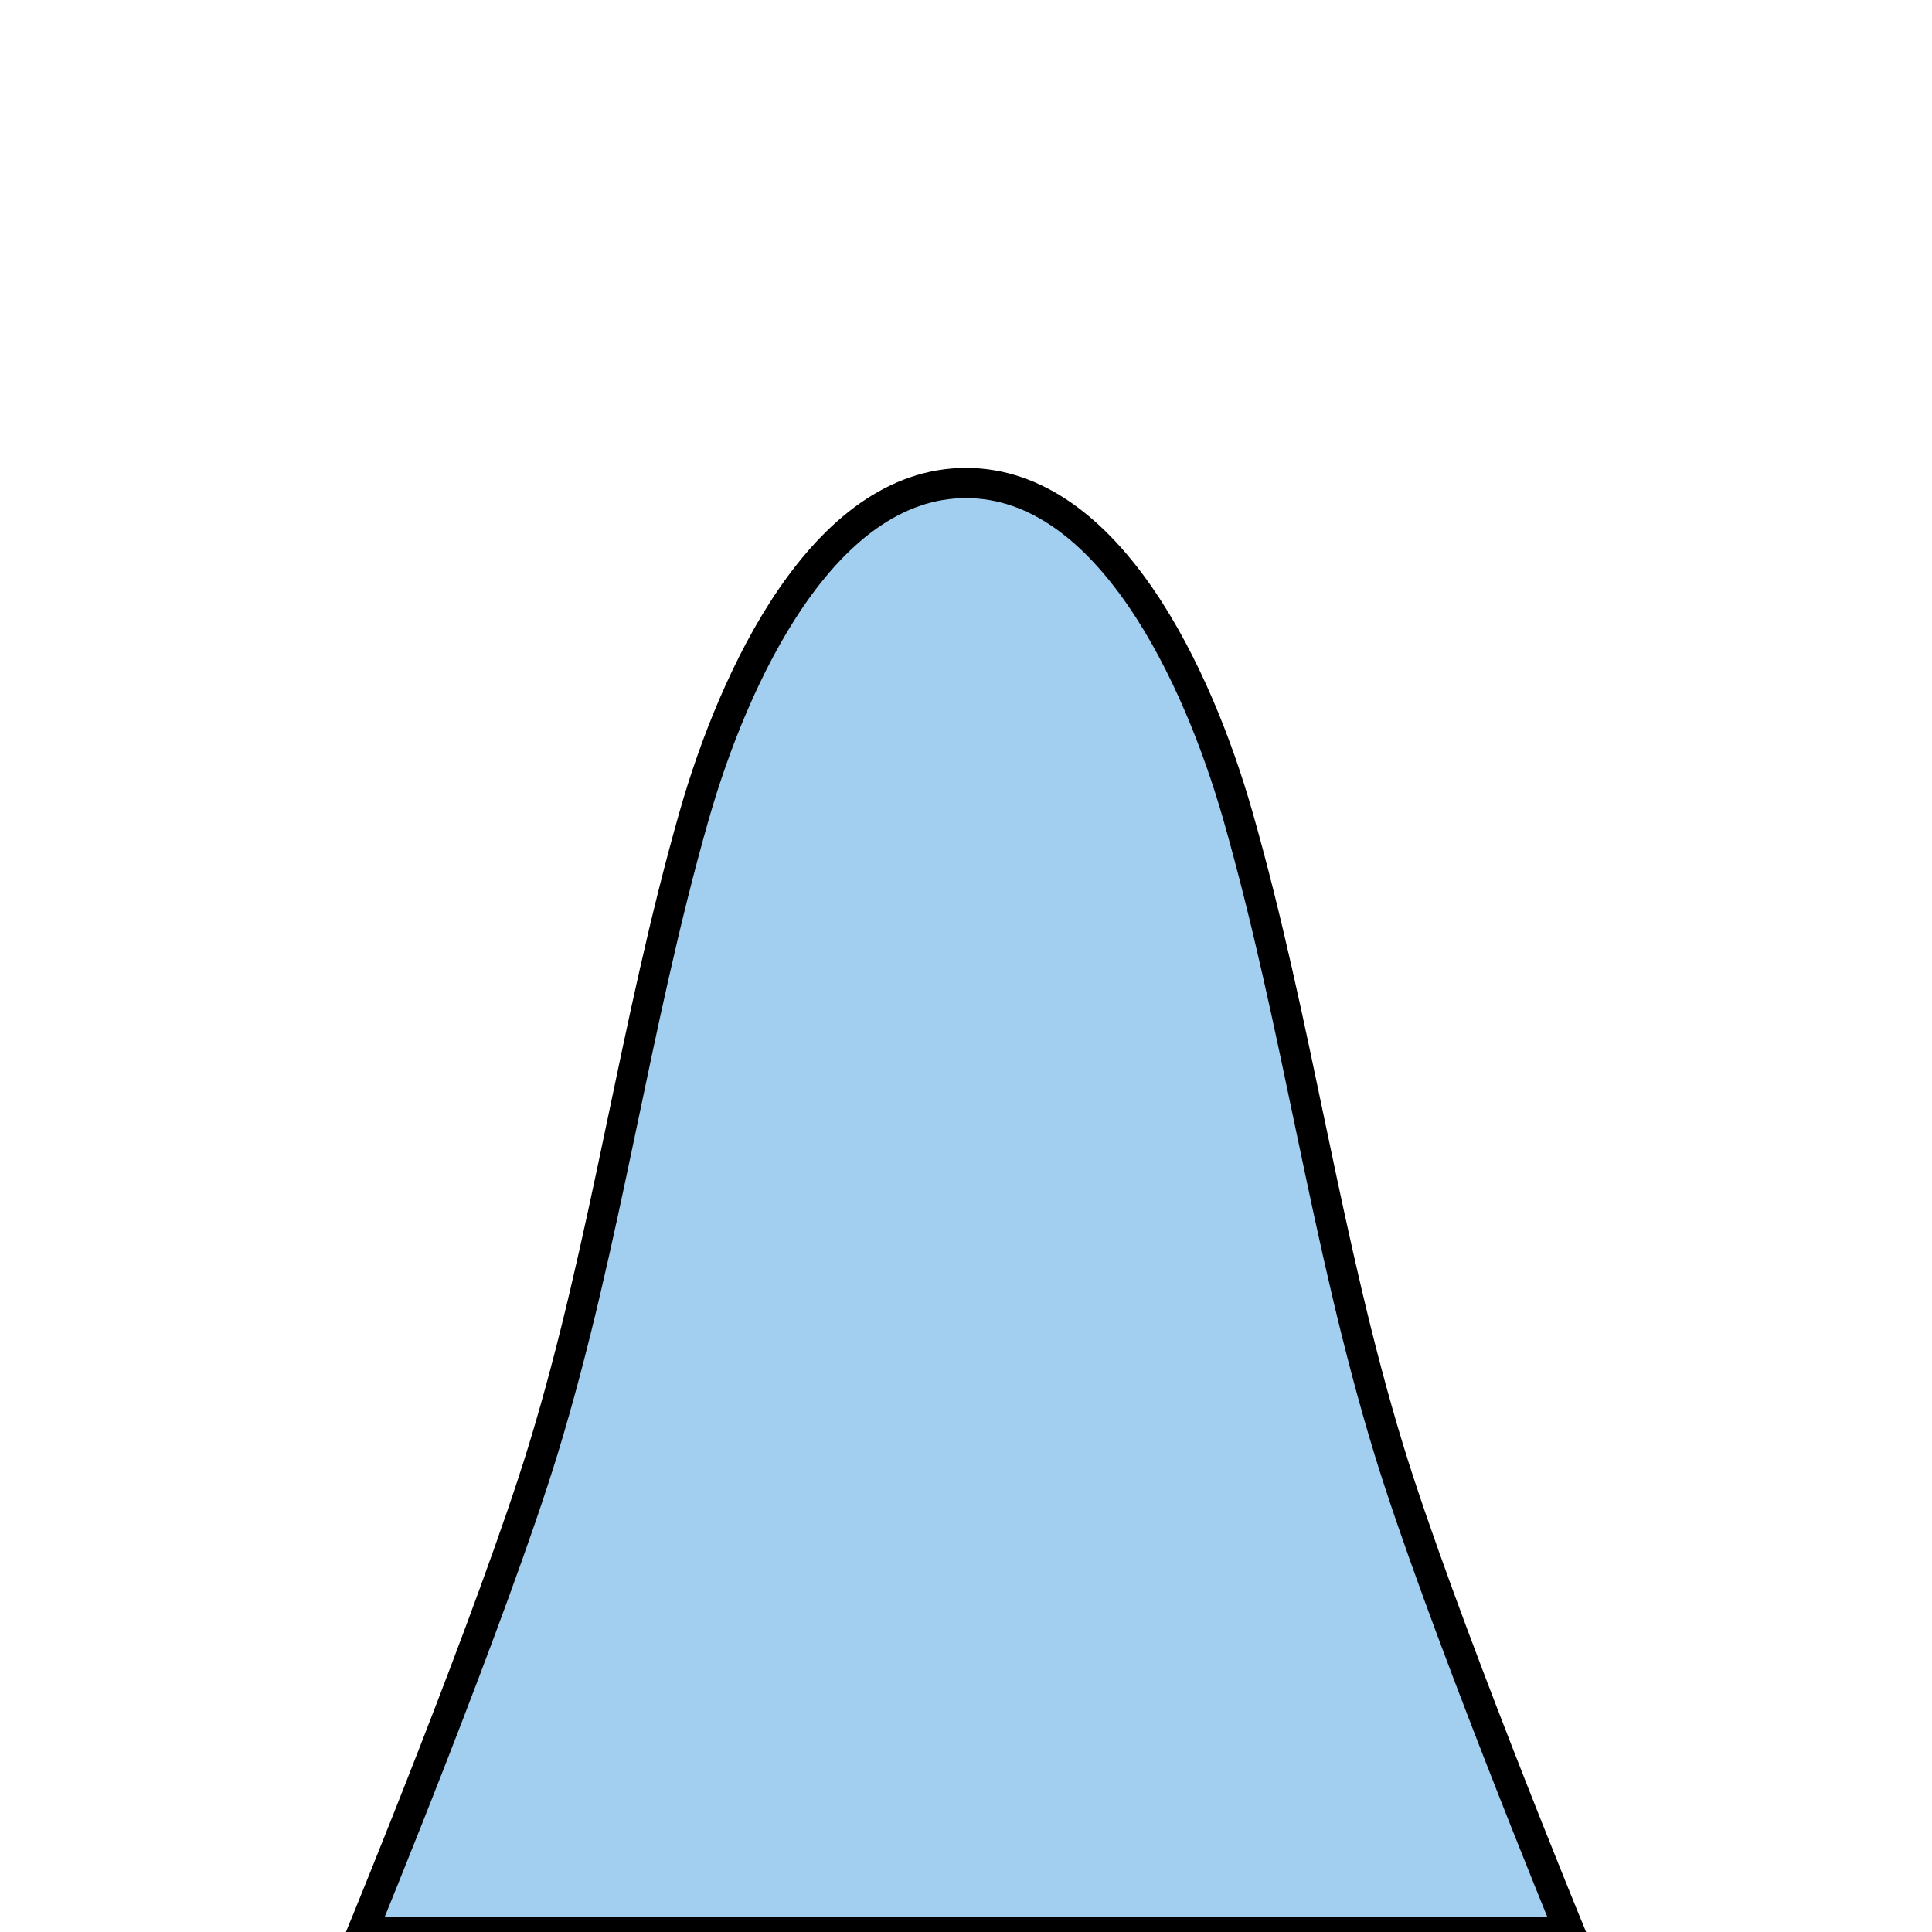 <?xml version="1.0" encoding="UTF-8" standalone="no"?>
<!-- Created with Inkscape (http://www.inkscape.org/) -->

<svg
   xmlns:dc="http://purl.org/dc/elements/1.1/"
   xmlns:cc="http://creativecommons.org/ns#"
   xmlns:rdf="http://www.w3.org/1999/02/22-rdf-syntax-ns#"
   xmlns:svg="http://www.w3.org/2000/svg"
   xmlns="http://www.w3.org/2000/svg"
   xmlns:sodipodi="http://sodipodi.sourceforge.net/DTD/sodipodi-0.dtd"
   xmlns:inkscape="http://www.inkscape.org/namespaces/inkscape"
   width="64px"
   height="64px"
   id="svg10514"
   version="1.1"
   inkscape:version="0.48.2 r9819"
   sodipodi:docname="bp.svg">
  <defs
     id="defs10516" />
  <sodipodi:namedview
     id="base"
     pagecolor="#ffffff"
     bordercolor="#666666"
     borderopacity="1.0"
     inkscape:pageopacity="0.0"
     inkscape:pageshadow="2"
     inkscape:zoom="8.484375"
     inkscape:cx="46.354942"
     inkscape:cy="32"
     inkscape:current-layer="layer1"
     showgrid="true"
     inkscape:document-units="px"
     inkscape:grid-bbox="true"
     inkscape:window-width="1024"
     inkscape:window-height="744"
     inkscape:window-x="0"
     inkscape:window-y="24"
     inkscape:window-maximized="1">
    <inkscape:grid
       type="xygrid"
       id="grid10522" />
  </sodipodi:namedview>
  <g
     id="layer1"
     inkscape:label="Layer 1"
     inkscape:groupmode="layer">
    <path
       sodipodi:nodetypes="sasaccas"
       inkscape:connector-curvature="0"
       id="path11106"
       d="m 23,27 c 1.302,-4.555 4.262,-11 9,-11 4.738,0 7.698,6.445 9,11 2,7 2.899,14.118 5,21 1.663,5.448 6,16 6,16 l -40,0 c 0,0 4.337,-10.552 6,-16 2.101,-6.882 3,-14 5,-21 z"
       style="fill:#6cb3e7;fill-opacity:0.627;stroke:#000000;stroke-width:1px;stroke-linecap:butt;stroke-linejoin:miter;stroke-opacity:1" />
  </g>
</svg>
